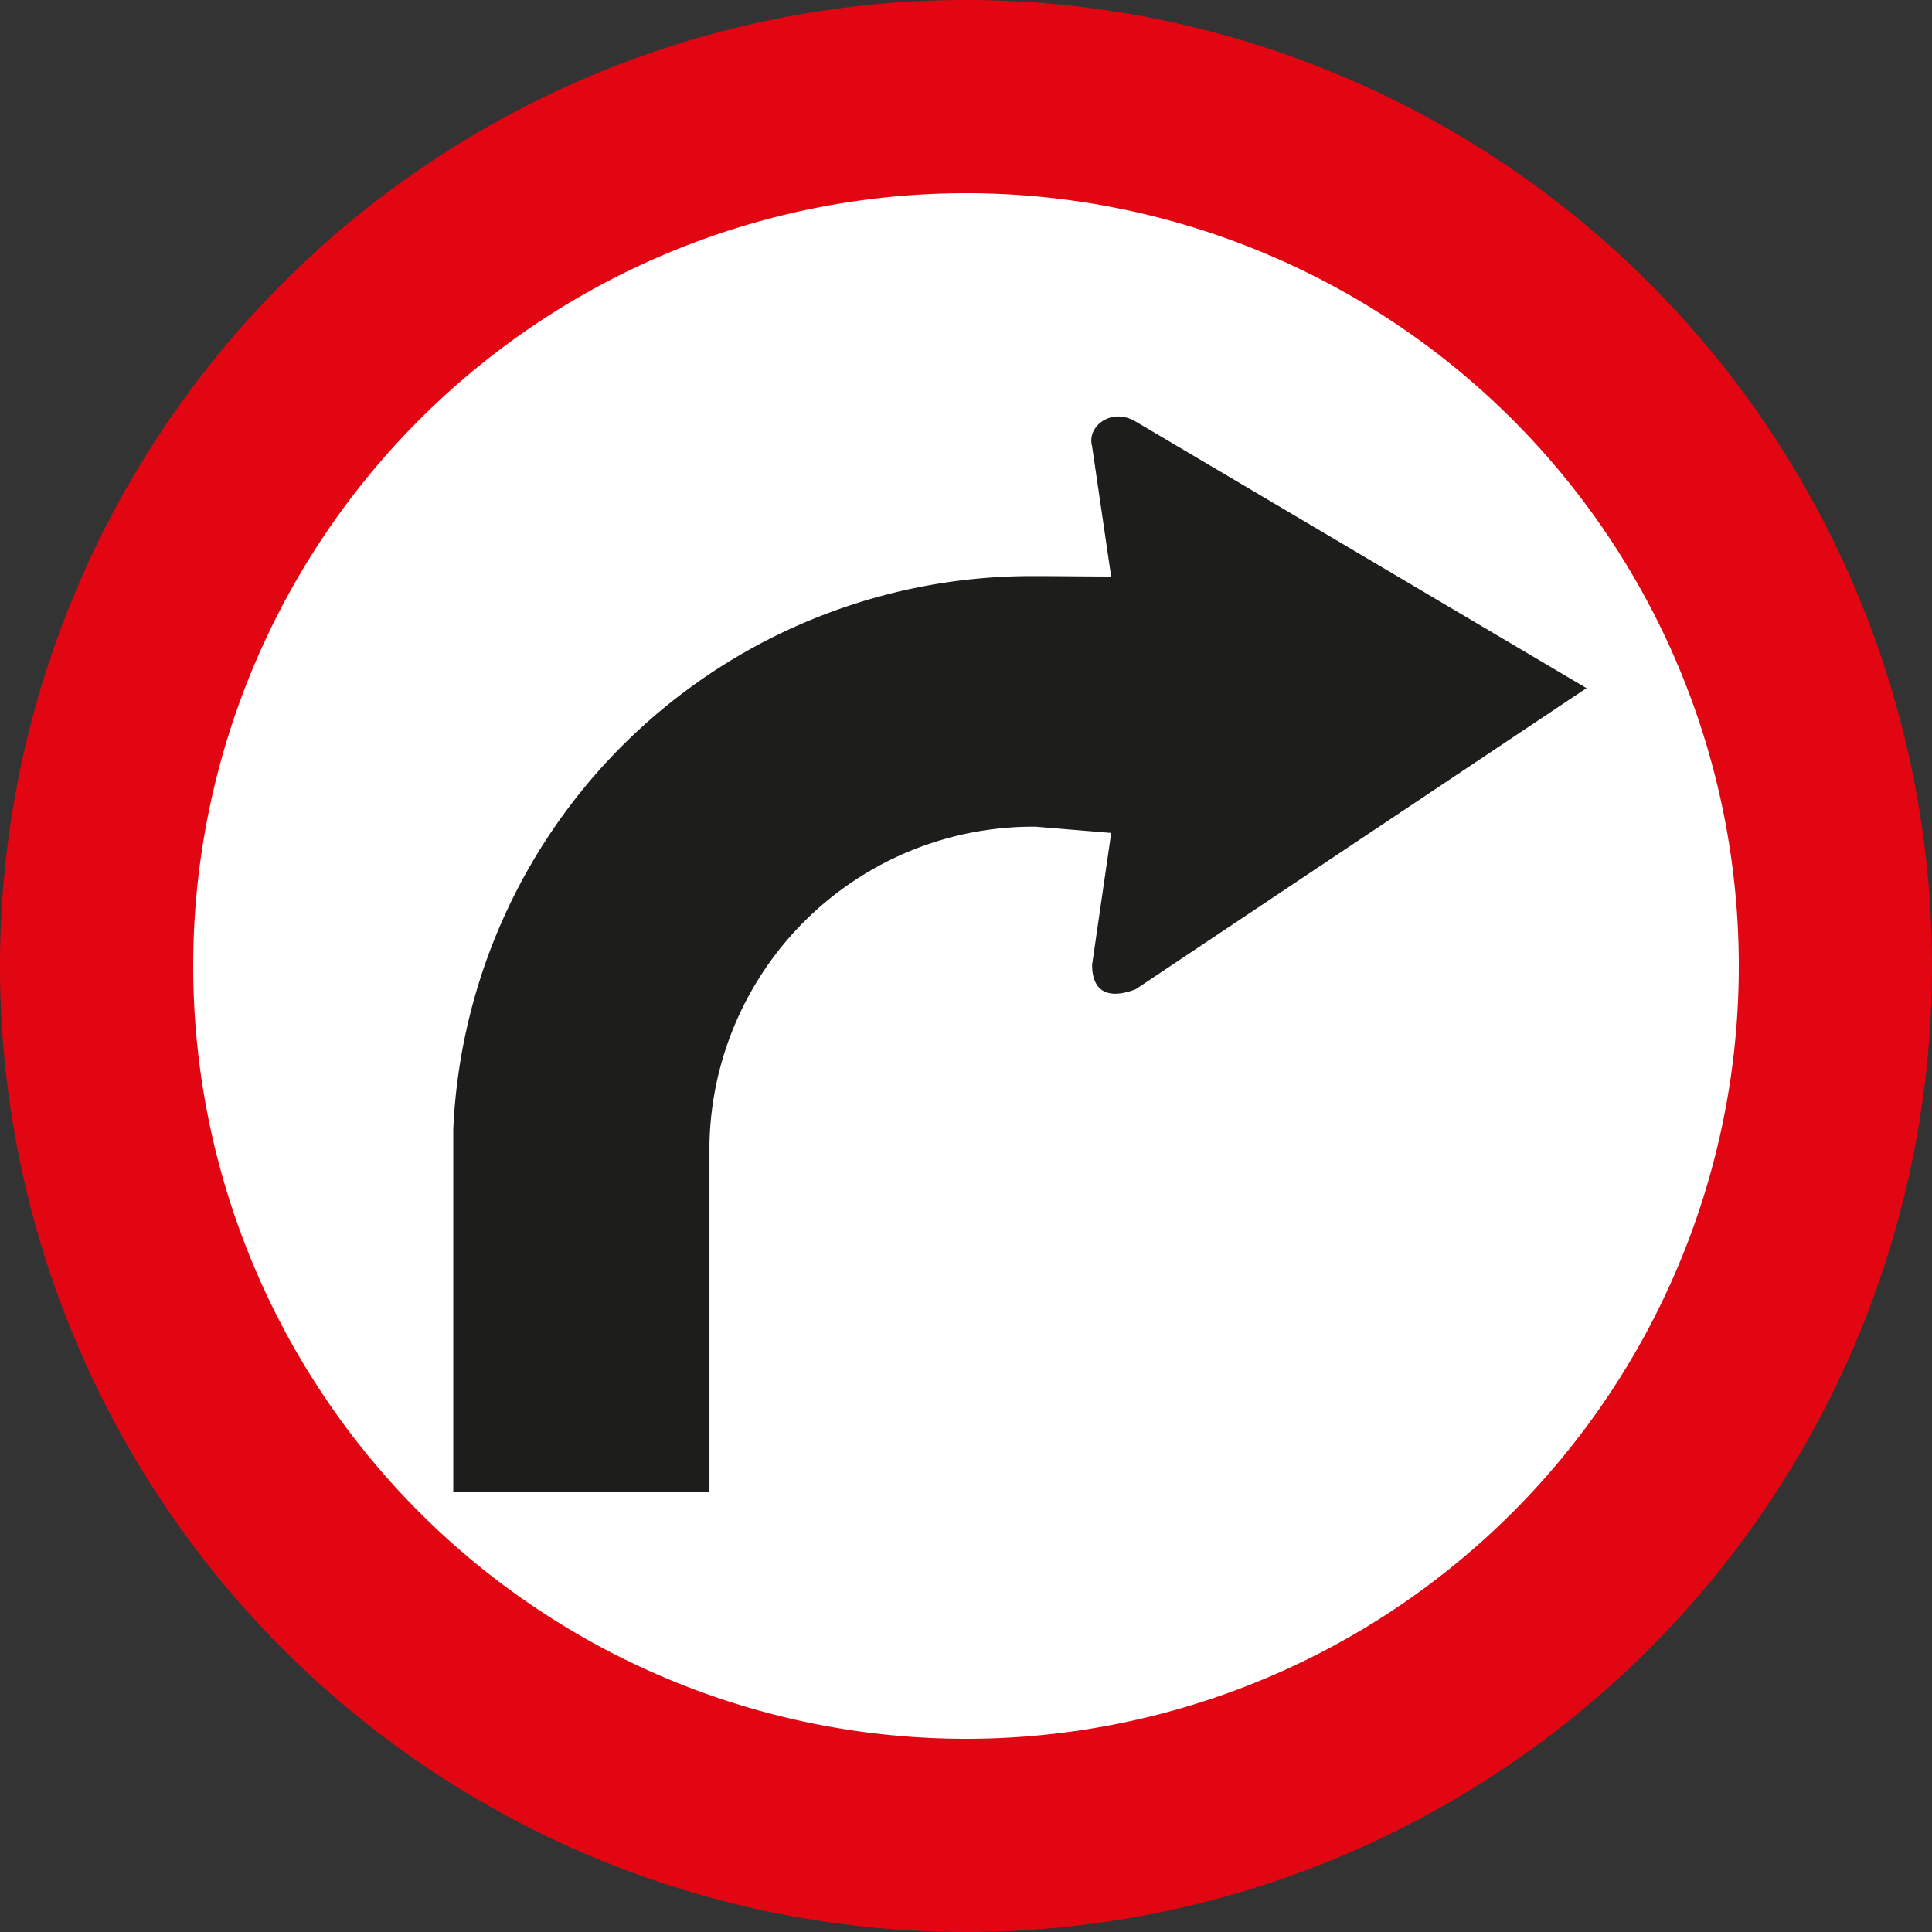 <svg id="Grupo_1009474" data-name="Grupo 1009474" xmlns="http://www.w3.org/2000/svg" xmlns:xlink="http://www.w3.org/1999/xlink" width="66" height="66" viewBox="0 0 66 66">
  <rect x="0" y="0" width="66" height="66" fill="#333333" stroke="none"/>
  <defs>
    <clipPath id="clip-path">
      <rect id="Rectángulo_349995" data-name="Rectángulo 349995" width="66" height="66" fill="none"/>
    </clipPath>
  </defs>
  <g id="Grupo_1009473" data-name="Grupo 1009473" clip-path="url(#clip-path)">
    <path id="Trazado_726137" data-name="Trazado 726137" d="M33,0A33,33,0,1,0,66,33,33,33,0,0,0,33,0" fill="#e20613" fill-rule="evenodd"/>
    <path id="Trazado_726138" data-name="Trazado 726138" d="M33,6.6A26.4,26.4,0,1,1,6.6,33,26.4,26.4,0,0,1,33,6.6" fill="#fff" fill-rule="evenodd"/>
    <path id="Trazado_726139" data-name="Trazado 726139" d="M37.959,19.7l-.653-4.462c-.184-.667.653-1.335,1.492-.837l15.4,9.107L38.8,33.792c-.839.328-1.492.172-1.492-.837l.653-4.5-2.585-.214A11.062,11.062,0,0,0,24.236,39.092V50.971H15.484V38.58a19.783,19.783,0,0,1,19.89-18.9c.825,0,1.761.014,2.585.014" fill="#1d1d1b" fill-rule="evenodd"/>
  </g>
</svg>
